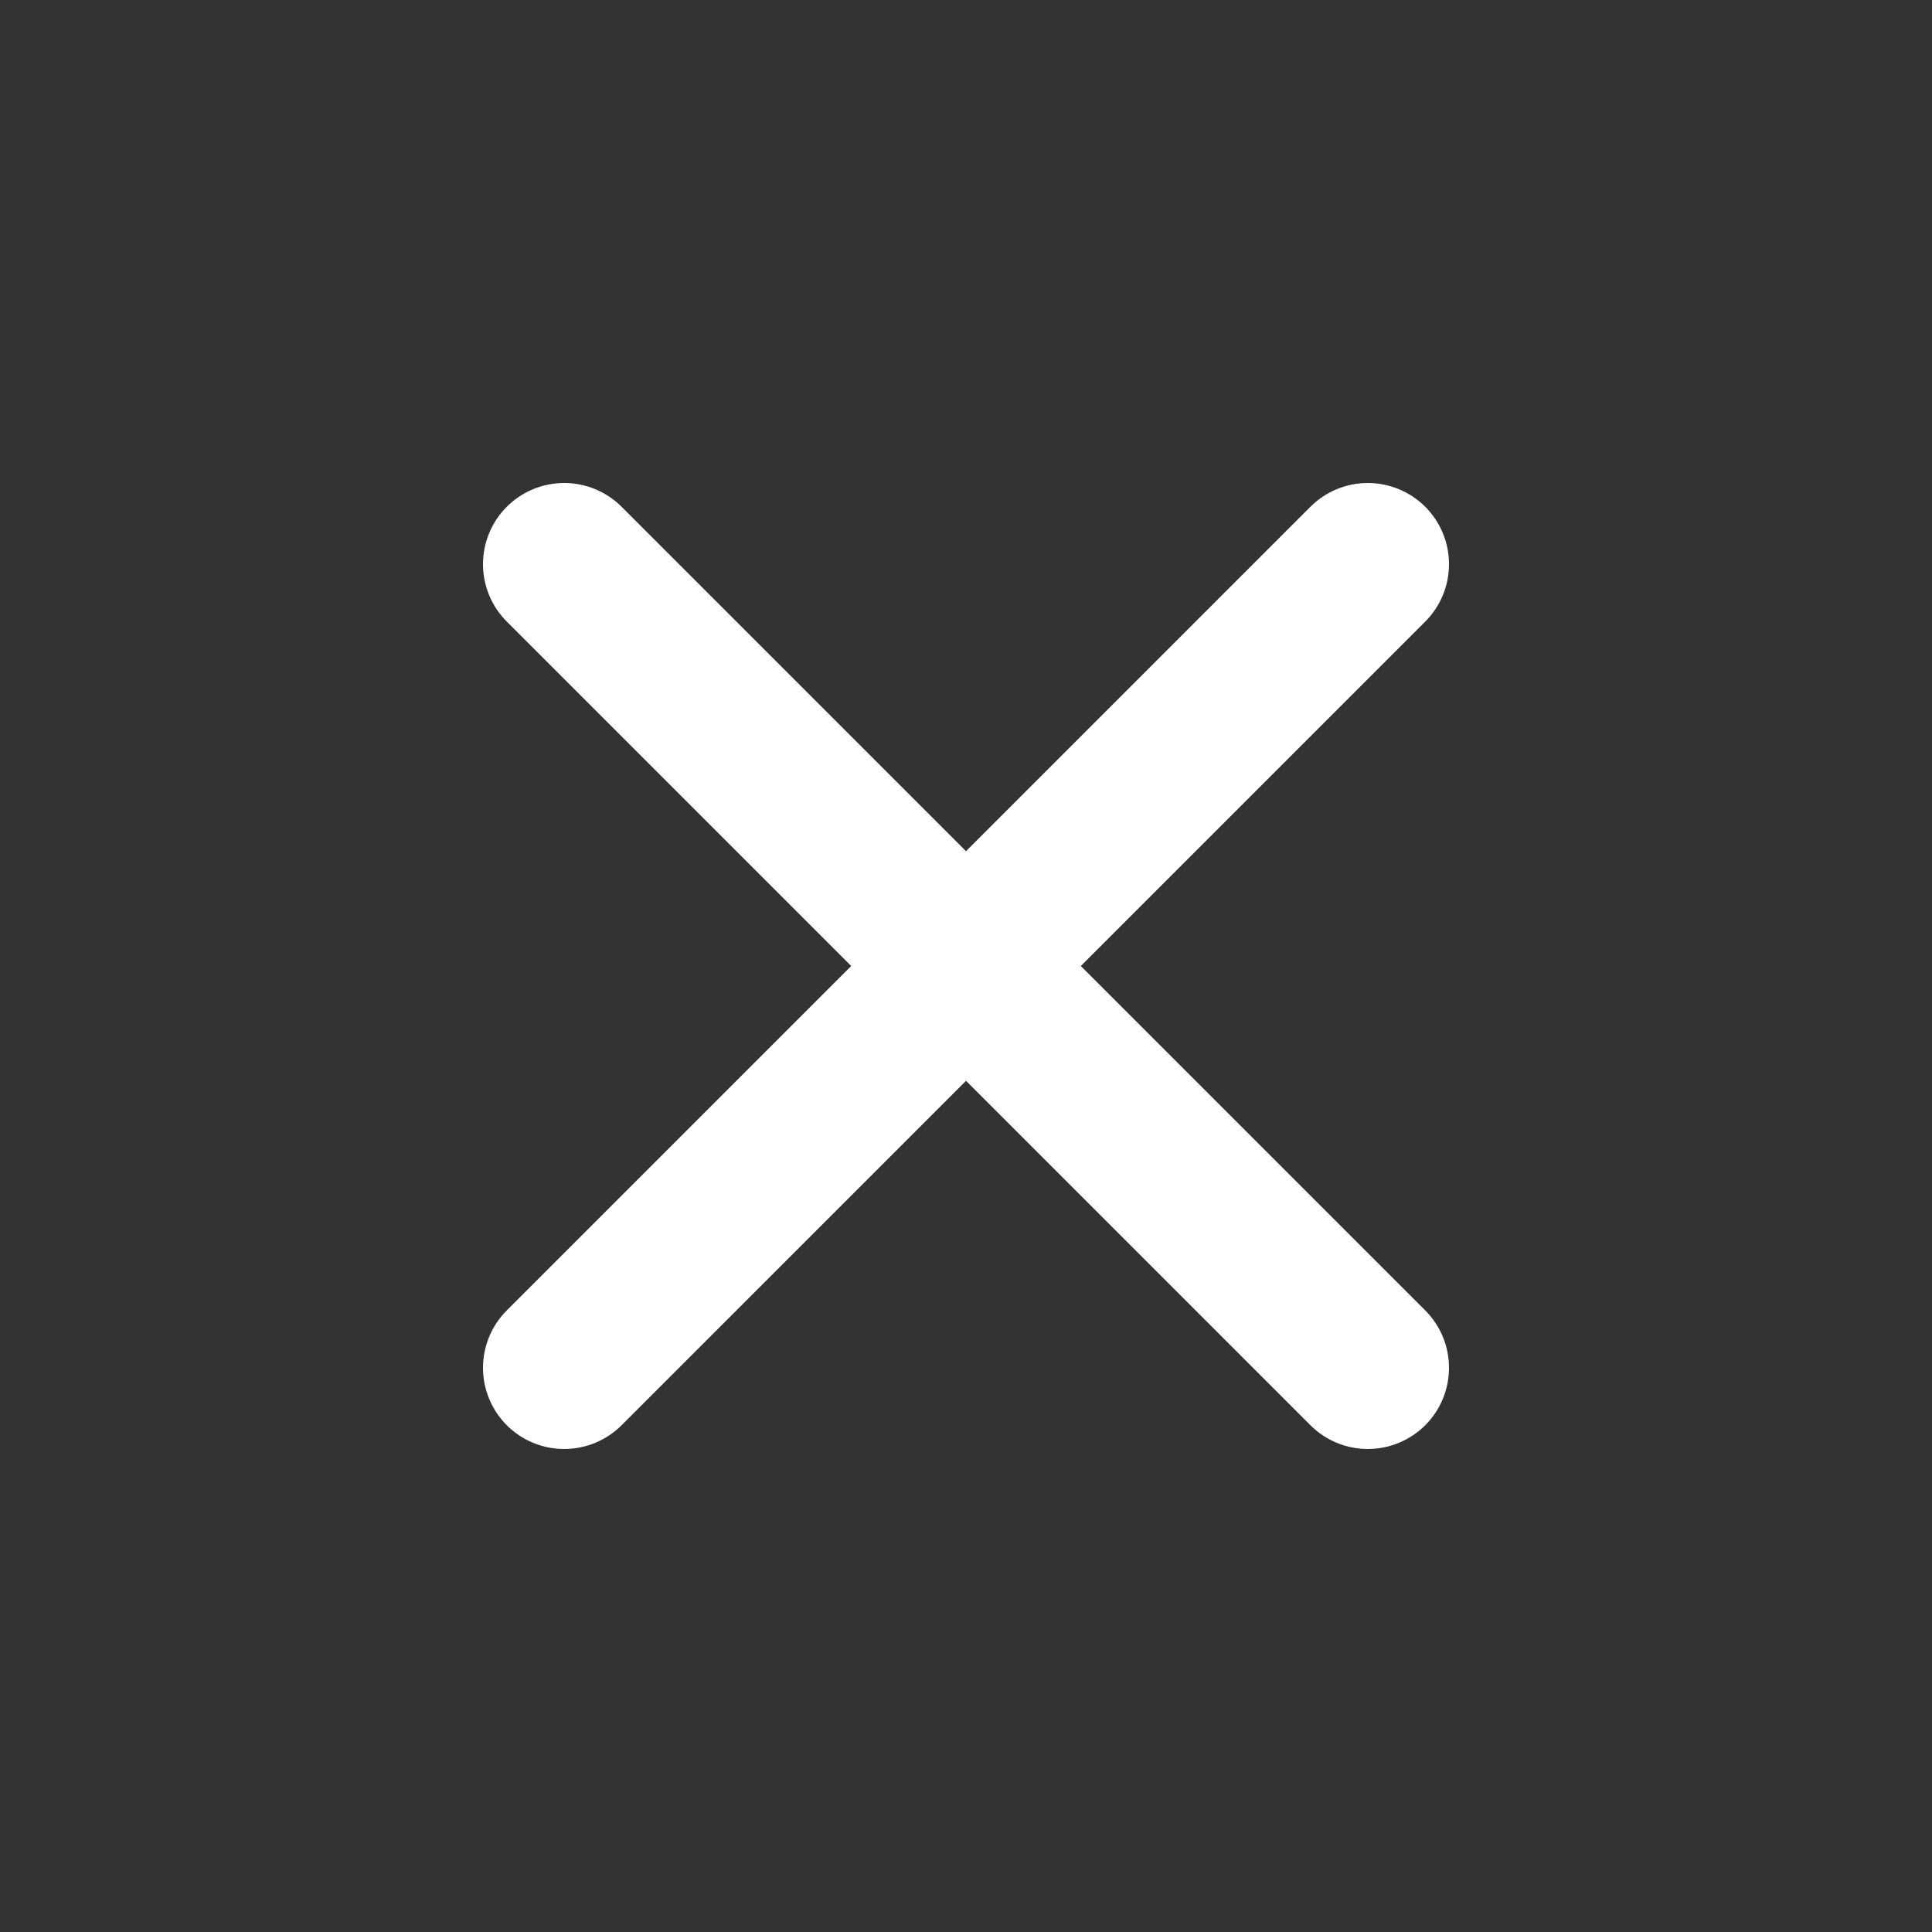 <svg xmlns="http://www.w3.org/2000/svg" width="40" height="40" viewBox="0 0 40 40" fill="none">
<rect x="0" y="0" width="40" height="40" fill="#333333" stroke="none"/>
<path d="M27.131 10.492L20 17.623L12.869 10.492C12.554 10.177 12.127 10 11.681 10C11.235 10 10.807 10.177 10.492 10.492C10.177 10.807 10 11.235 10 11.681C10 12.127 10.177 12.554 10.492 12.869L17.623 20L10.492 27.131C10.177 27.446 10 27.873 10 28.319C10 28.765 10.177 29.192 10.492 29.508C10.807 29.823 11.235 30 11.681 30C12.127 30 12.554 29.823 12.869 29.508L20 22.377L27.131 29.508C27.446 29.823 27.873 30 28.319 30C28.765 30 29.192 29.823 29.508 29.508C29.823 29.192 30 28.765 30 28.319C30 27.873 29.823 27.446 29.508 27.131L22.377 20L29.508 12.869C29.823 12.554 30 12.127 30 11.681C30 11.235 29.823 10.807 29.508 10.492C29.192 10.177 28.765 10 28.319 10C27.873 10 27.446 10.177 27.131 10.492Z" fill="white"/>
</svg>